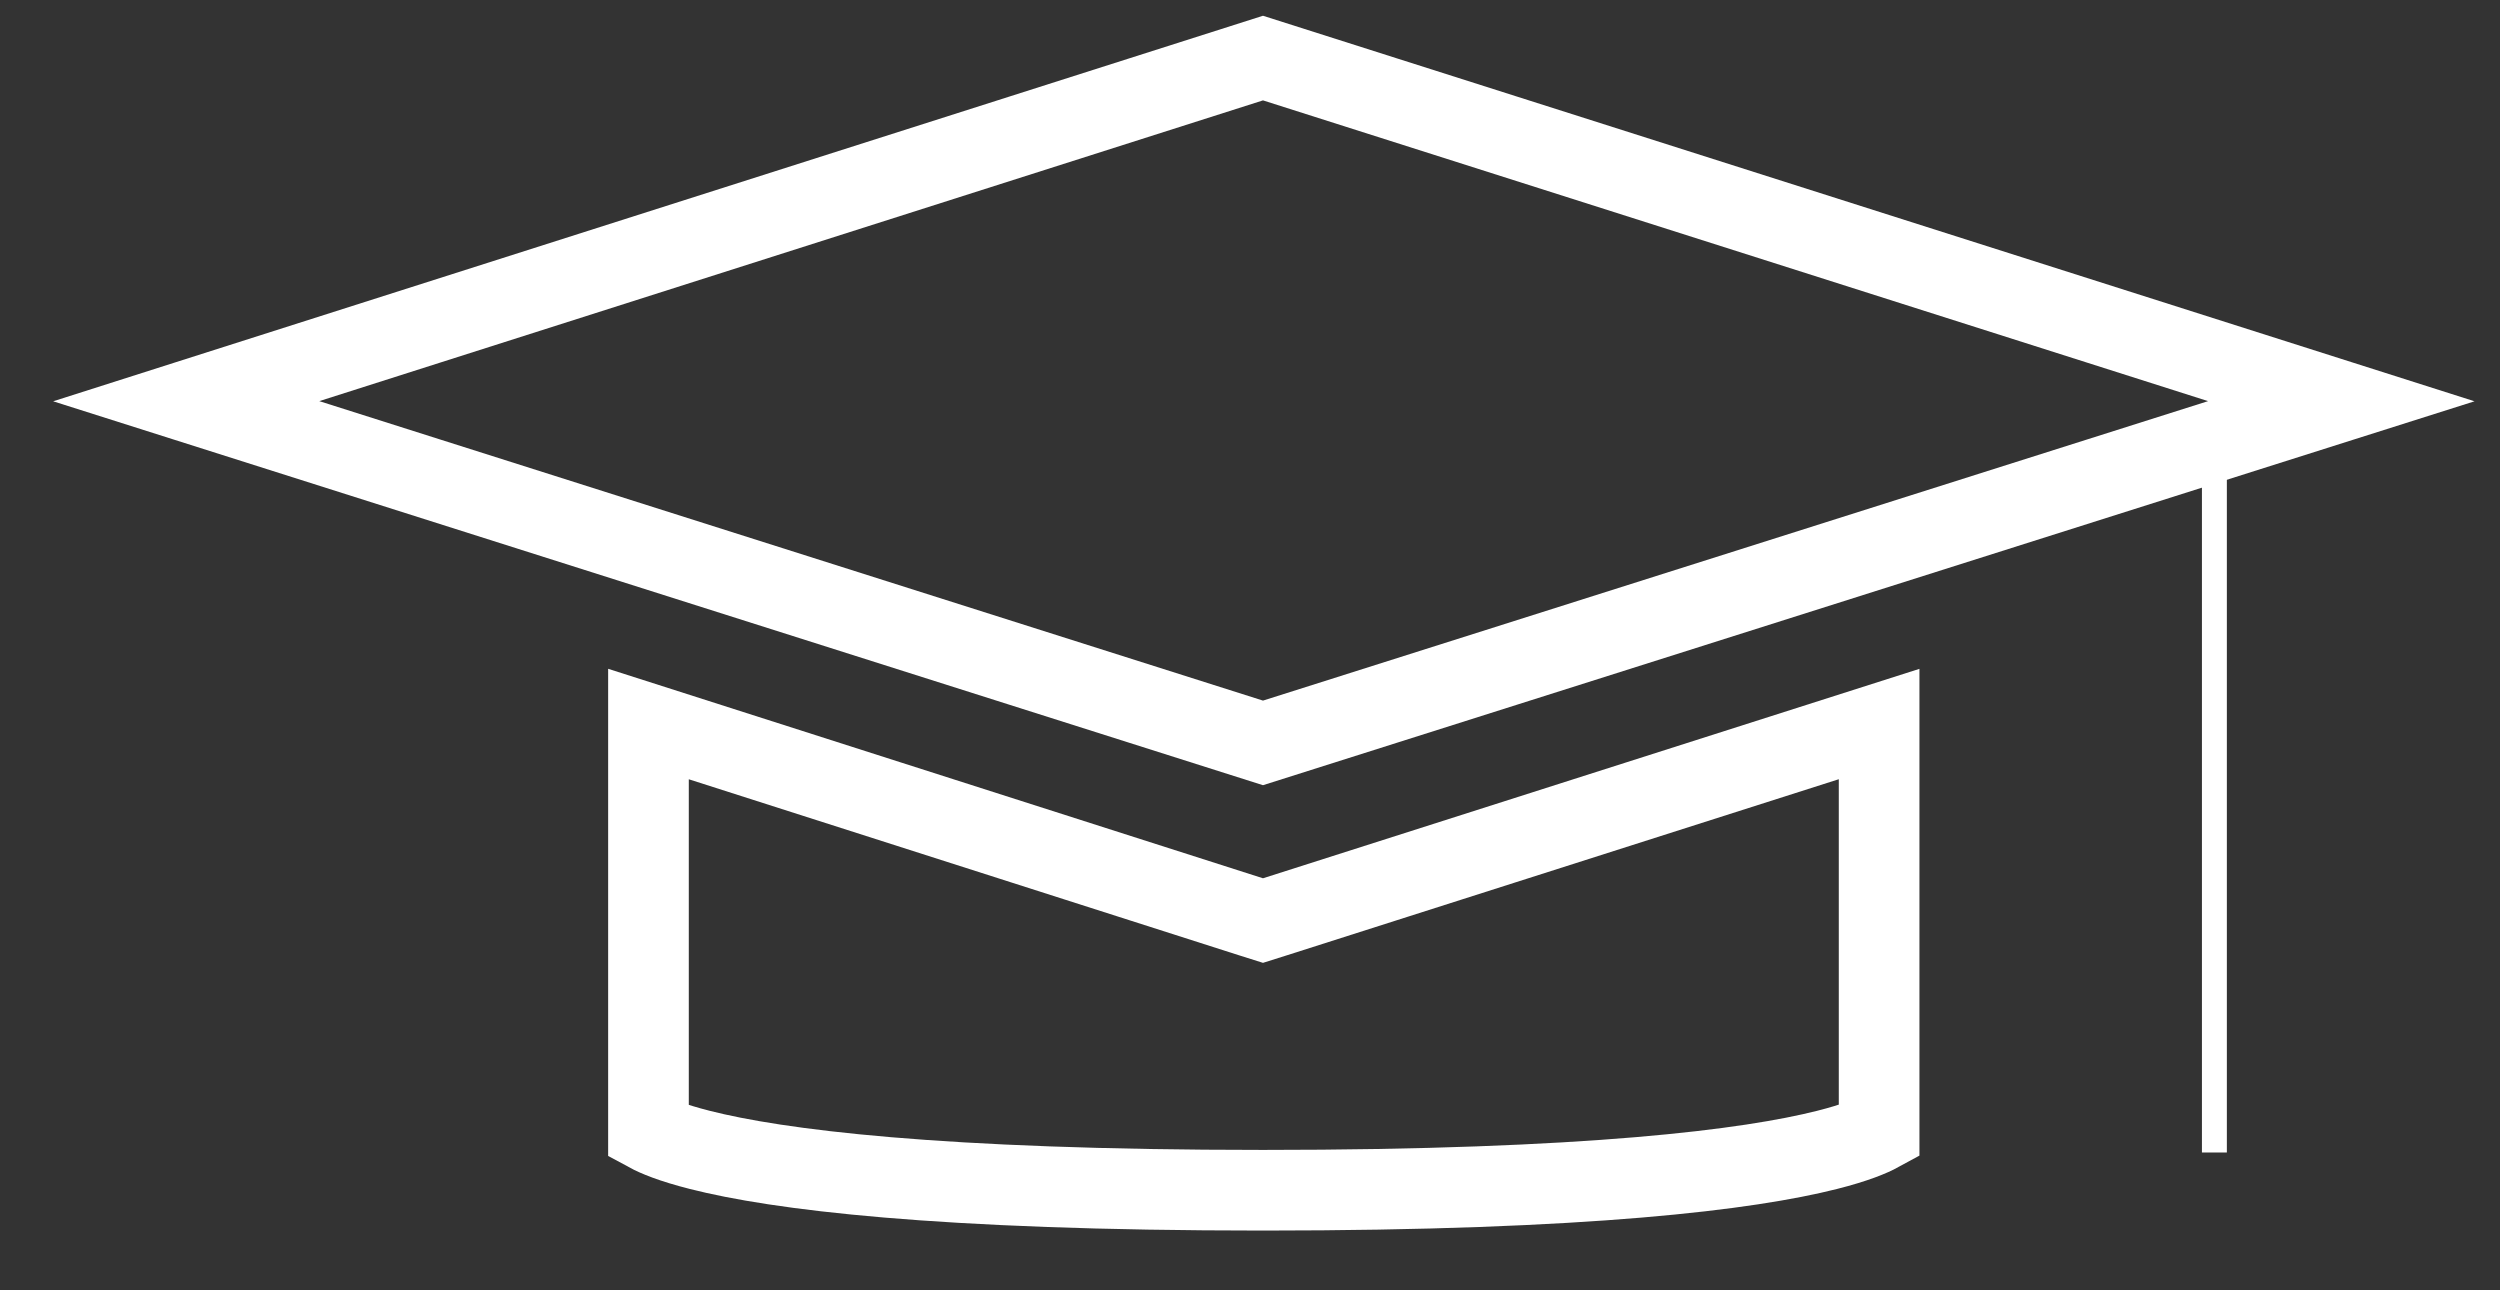 <svg width="31" height="16" viewBox="0 0 31 16" fill="none" xmlns="http://www.w3.org/2000/svg">
<rect x="0" y="0" width="31" height="16" fill="#333333" stroke="none"/>
<path d="M15.661 0.72L29.032 4.975L15.661 9.212L2.309 4.975L15.661 0.72Z" stroke="white"/>
<path d="M15.509 11.367L15.661 11.415L15.813 11.367L23.301 8.978V14.033C23.204 14.086 23.011 14.169 22.654 14.259C21.695 14.501 19.71 14.759 15.661 14.759C11.611 14.759 9.632 14.501 8.679 14.259C8.327 14.17 8.137 14.088 8.041 14.036V8.978L15.509 11.367Z" stroke="white"/>
<path d="M27.613 5.285H27.304V14.291H27.613V5.285Z" fill="white"/>
</svg>
